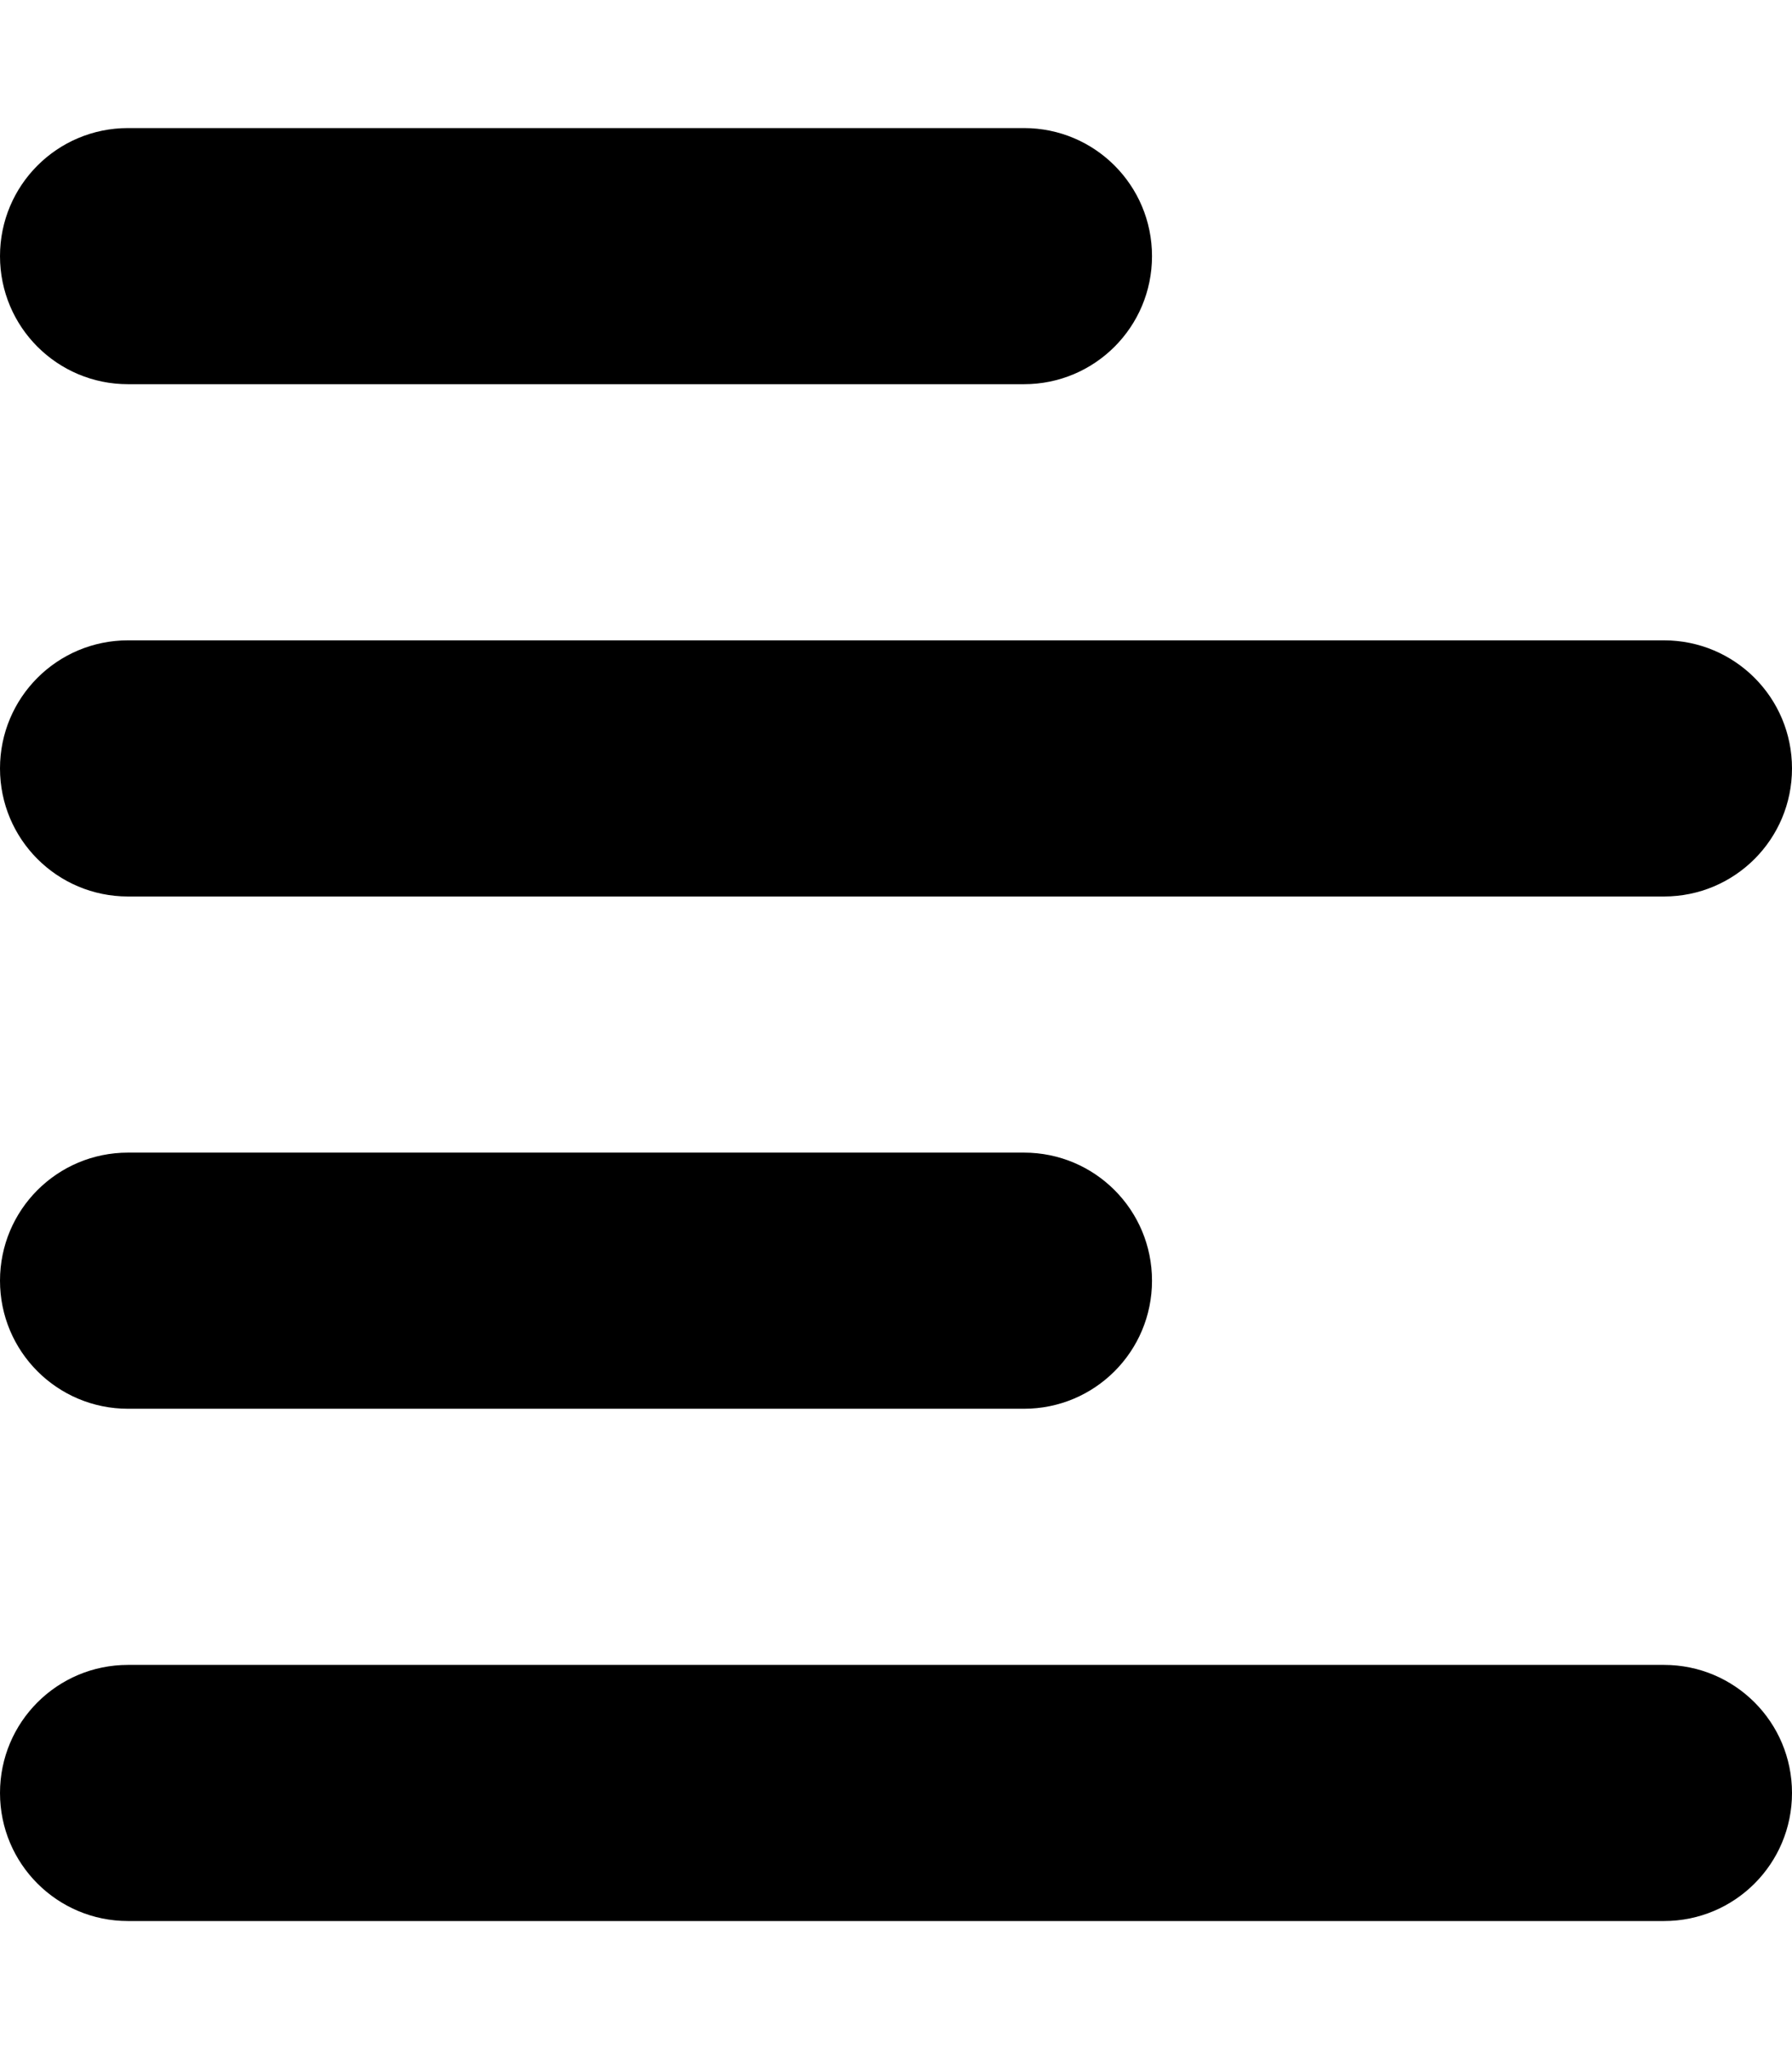 <svg version="1.1" xmlns="http://www.w3.org/2000/svg" width="28" height="32" viewBox="0 0 28 32">
<path fill="currentColor" d="M18 4c0 1.106-0.894 2-2 2h-14c-1.106 0-2-0.894-2-2s0.894-2 2-2h14c1.106 0 2 0.894 2 2zM18 20c0 1.106-0.894 2-2 2h-14c-1.106 0-2-0.894-2-2s0.894-2 2-2h14c1.106 0 2 0.894 2 2zM0 12c0-1.106 0.894-2 2-2h24c1.106 0 2 0.894 2 2s-0.894 2-2 2h-24c-1.106 0-2-0.894-2-2zM28 28c0 1.106-0.894 2-2 2h-24c-1.106 0-2-0.894-2-2s0.894-2 2-2h24c1.106 0 2 0.894 2 2z"/>
</svg>